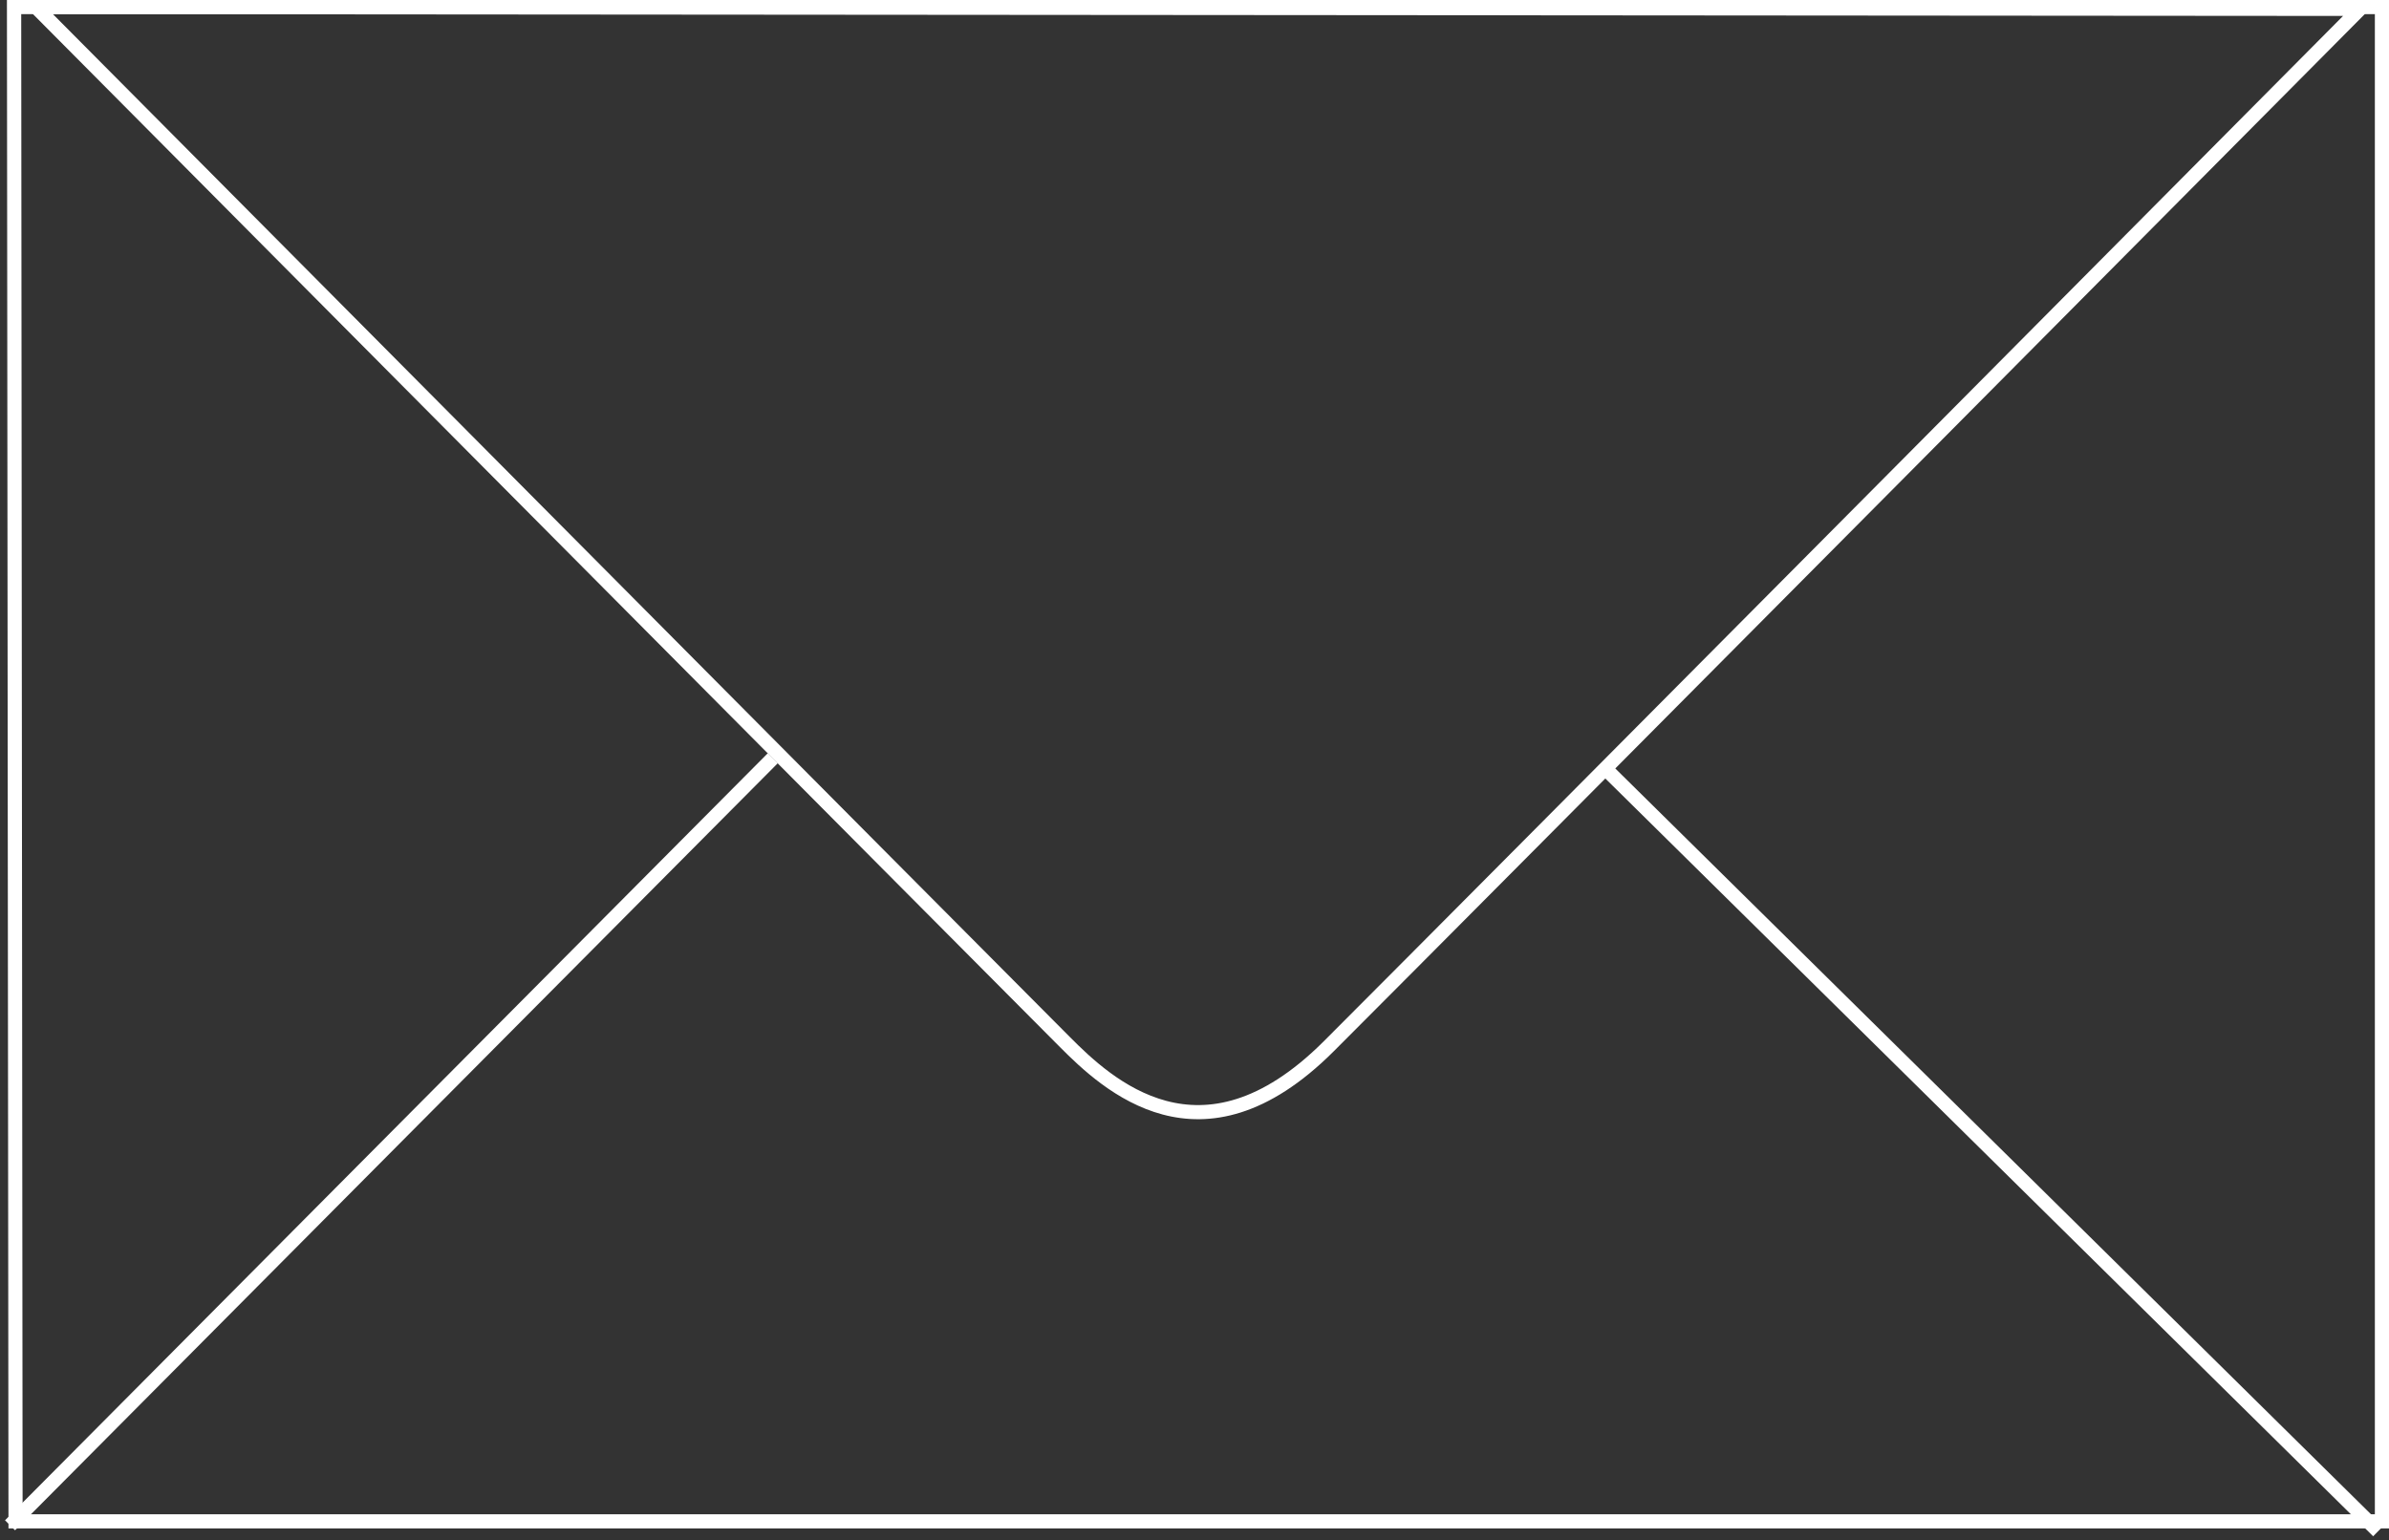 <svg xmlns="http://www.w3.org/2000/svg" xmlns:xlink="http://www.w3.org/1999/xlink" width="169" height="109" viewBox="0 0 169 109"><rect x="0" y="0" width="169" height="109" fill="#333333" stroke="none"/><defs><path id="3z2ya" d="M932.34 366s70.71 71.17 73.65 74.1c2.93 2.94 9.98 9.67 19.36.29 9.39-9.38 73.8-74.26 73.8-74.26z"/><path id="3z2yb" d="M931.49 366H1100v108.15H931.6z"/><path id="3z2yc" d="M931.71 473.93l53.96-54.28"/><path id="3z2yd" d="M1099.23 474.35l-54.55-53.85"/><path id="3z2ye" d="M932.34 366s70.71 71.17 73.65 74.1c2.93 2.94 9.98 9.67 19.36.29 9.39-9.38 73.8-74.26 73.8-74.26L932.34 366z"/><path id="3z2yg" d="M931.49 366H1100v108.15H931.6l-.1-108.15z"/><clipPath id="3z2yf"><use fill="#fff" xlink:href="#3z2ya"/></clipPath><clipPath id="3z2yh"><use fill="#fff" xlink:href="#3z2yb"/></clipPath></defs><g><g transform="translate(-931 -366)"><use fill="#fff" fill-opacity="0" stroke="#fff" stroke-miterlimit="50" xlink:href="#3z2yc"/></g><g transform="translate(-931 -366)"><use fill="#fff" fill-opacity="0" stroke="#fff" stroke-miterlimit="50" xlink:href="#3z2yd"/></g><g transform="translate(-931 -366)"><use fill="#fff" fill-opacity="0" stroke="#fff" stroke-miterlimit="50" stroke-width="2" clip-path="url(&quot;#3z2yf&quot;)" xlink:href="#3z2ye"/></g><g transform="translate(-931 -366)"><use fill="#fff" fill-opacity="0" stroke="#fff" stroke-miterlimit="50" stroke-width="2" clip-path="url(&quot;#3z2yh&quot;)" xlink:href="#3z2yg"/></g></g></svg>